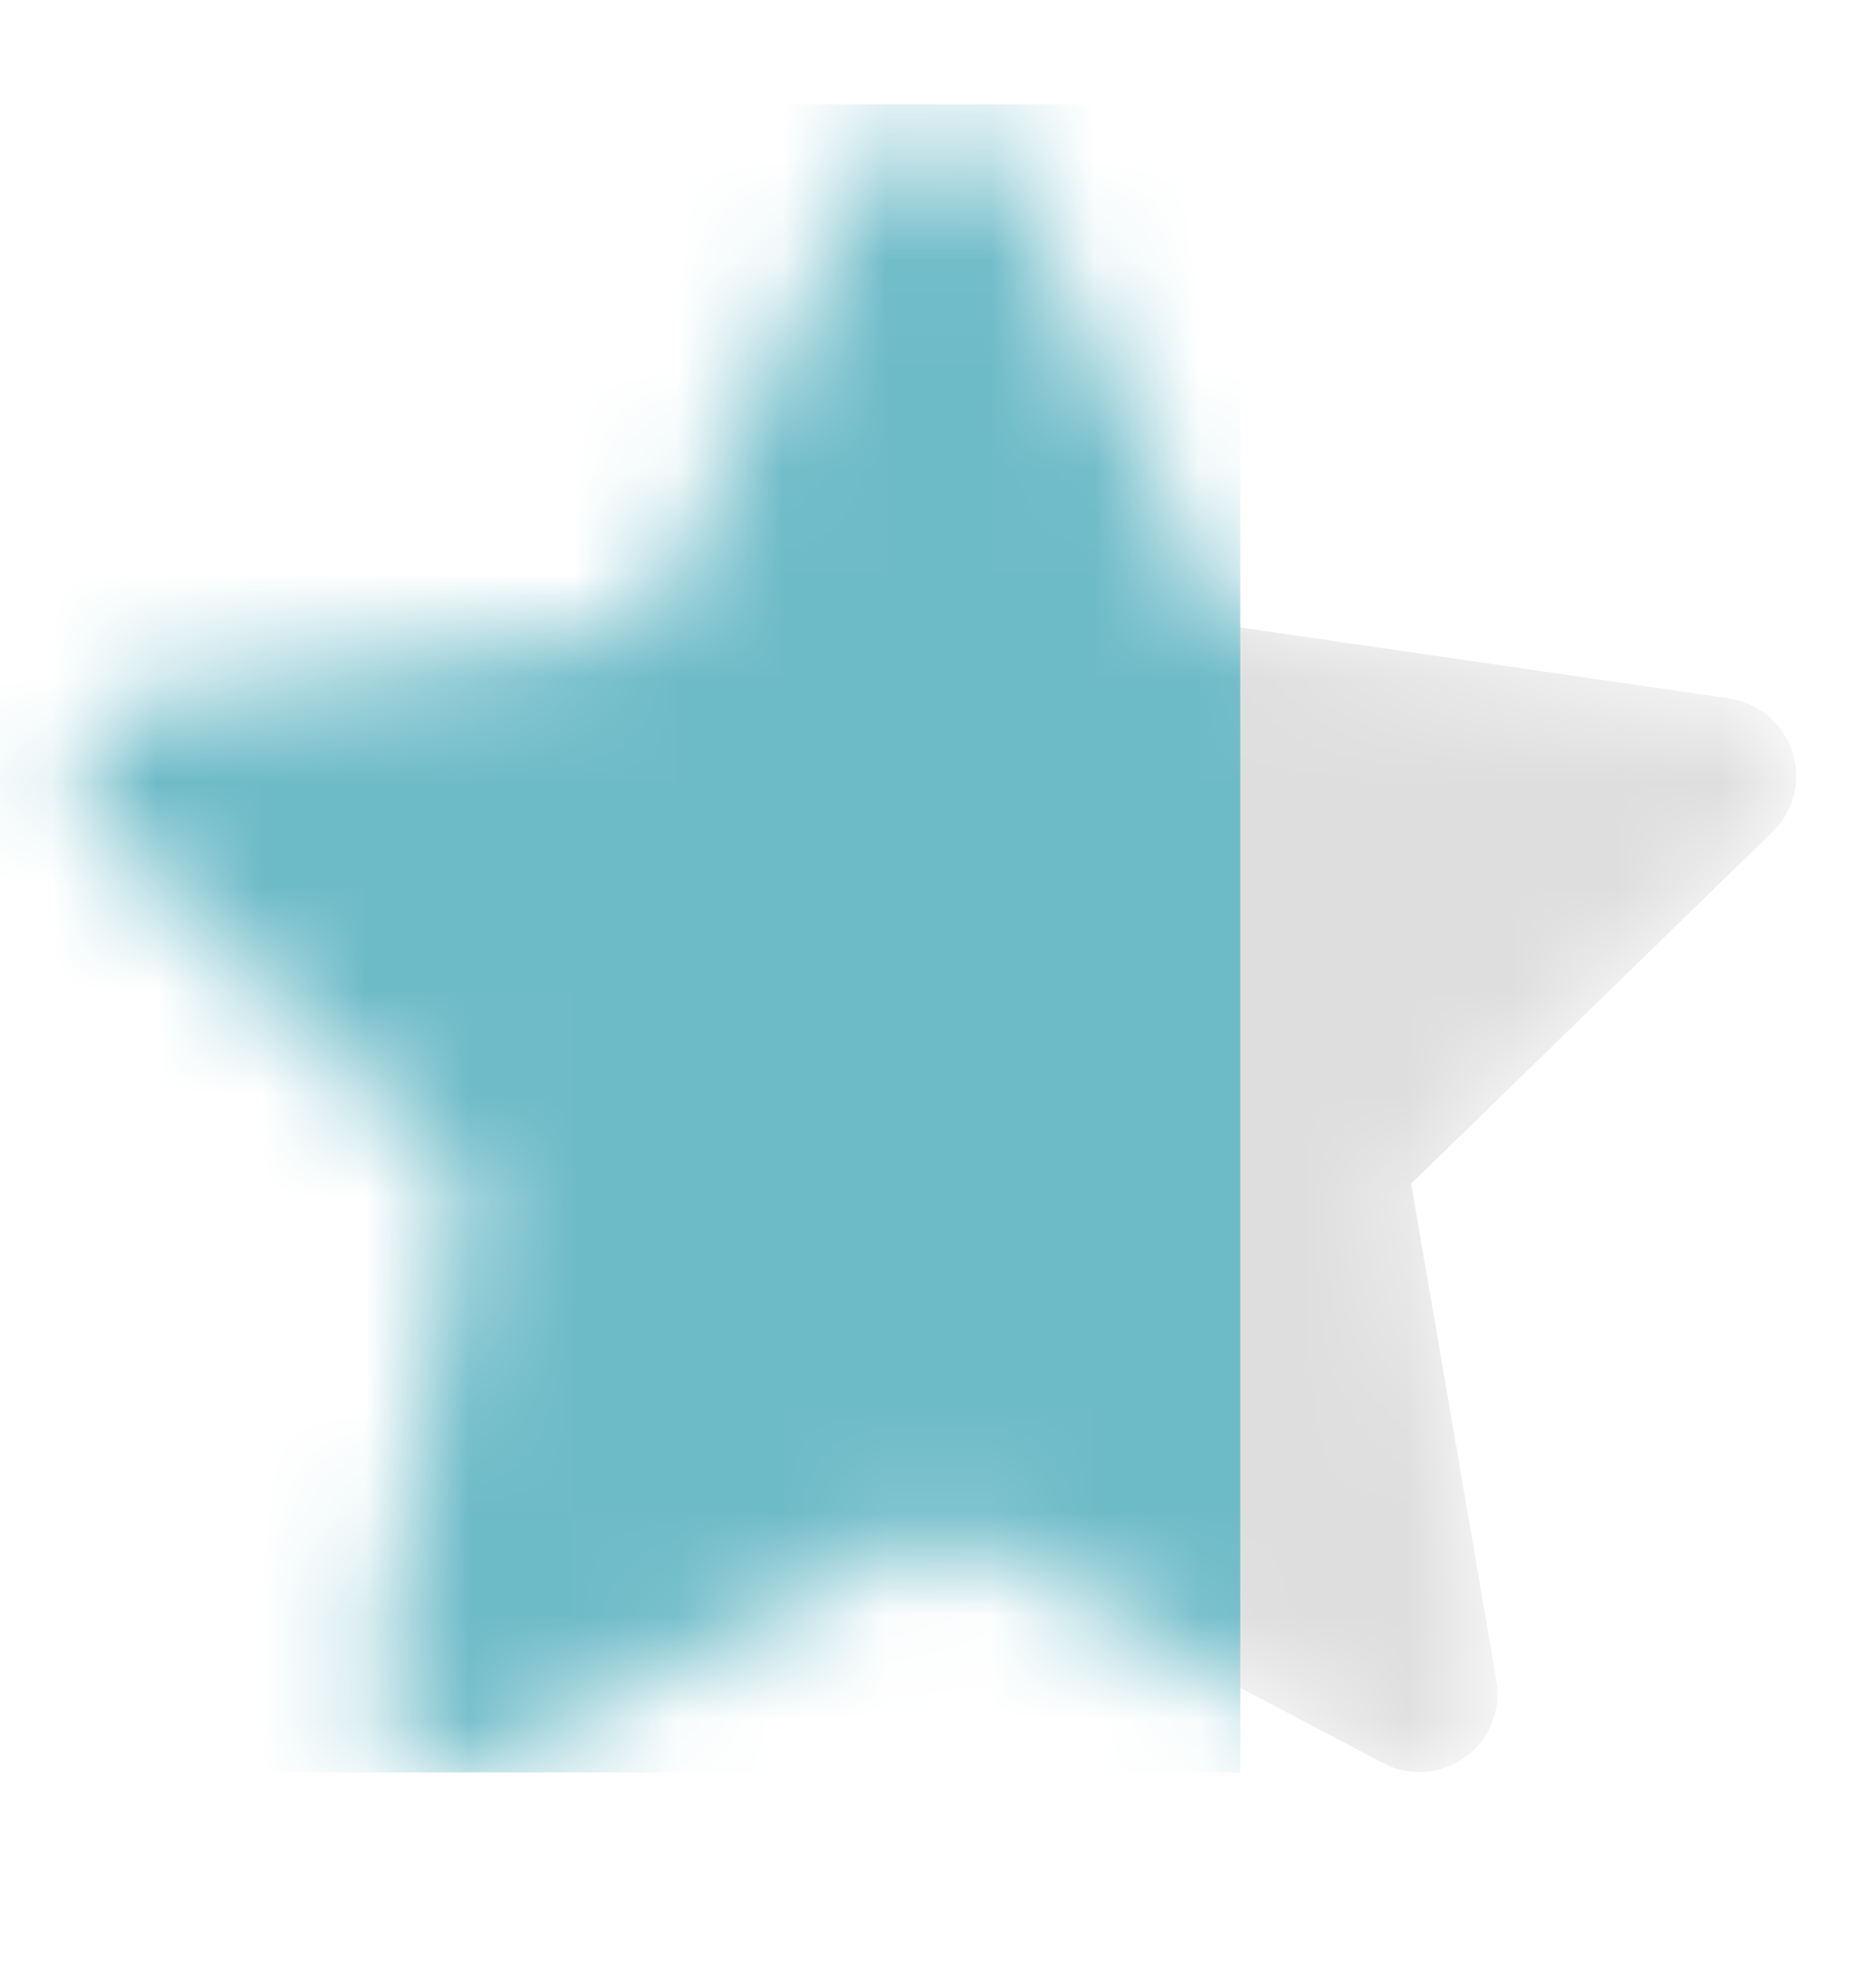 <svg width="18" height="19" viewBox="0 0 18 19" fill="none" xmlns="http://www.w3.org/2000/svg">
<mask id="mask0_91_2231" style="mask-type:alpha" maskUnits="userSpaceOnUse" x="0" y="1" width="18" height="16">
<path d="M6.182 6.005L1.397 6.699L1.313 6.716C1.184 6.75 1.067 6.818 0.974 6.912C0.88 7.006 0.813 7.123 0.779 7.251C0.746 7.38 0.747 7.515 0.783 7.643C0.818 7.77 0.887 7.887 0.983 7.979L4.449 11.353L3.632 16.119L3.622 16.202C3.614 16.335 3.641 16.467 3.702 16.586C3.762 16.704 3.852 16.805 3.964 16.877C4.076 16.949 4.205 16.99 4.337 16.996C4.47 17.001 4.602 16.972 4.72 16.91L8.999 14.66L13.269 16.91L13.344 16.945C13.468 16.993 13.602 17.008 13.734 16.988C13.865 16.967 13.989 16.912 14.092 16.828C14.195 16.744 14.274 16.635 14.321 16.51C14.368 16.385 14.381 16.251 14.358 16.119L13.54 11.353L17.008 7.978L17.066 7.915C17.15 7.812 17.205 7.688 17.225 7.557C17.245 7.426 17.231 7.292 17.183 7.169C17.134 7.045 17.054 6.937 16.95 6.854C16.846 6.772 16.723 6.718 16.591 6.699L11.806 6.005L9.668 1.67C9.606 1.544 9.51 1.439 9.391 1.365C9.272 1.291 9.135 1.252 8.995 1.252C8.855 1.252 8.718 1.291 8.599 1.365C8.48 1.439 8.384 1.544 8.322 1.67L6.182 6.005Z" fill="#6EBBC8"/>
</mask>
<g mask="url(#mask0_91_2231)">
<path d="M6.182 6.005L1.397 6.699L1.313 6.716C1.184 6.75 1.067 6.818 0.974 6.912C0.88 7.006 0.813 7.123 0.779 7.251C0.746 7.38 0.747 7.515 0.783 7.643C0.818 7.77 0.887 7.887 0.983 7.979L4.449 11.353L3.632 16.119L3.622 16.202C3.614 16.335 3.641 16.467 3.702 16.586C3.762 16.704 3.852 16.805 3.964 16.877C4.076 16.949 4.205 16.99 4.337 16.996C4.47 17.001 4.602 16.972 4.72 16.91L8.999 14.66L13.269 16.91L13.344 16.945C13.468 16.993 13.602 17.008 13.734 16.988C13.865 16.967 13.989 16.912 14.092 16.828C14.195 16.744 14.274 16.635 14.321 16.51C14.368 16.385 14.381 16.251 14.358 16.119L13.54 11.353L17.008 7.978L17.066 7.915C17.15 7.812 17.205 7.688 17.225 7.557C17.245 7.426 17.231 7.292 17.183 7.169C17.134 7.045 17.054 6.937 16.95 6.854C16.846 6.772 16.723 6.719 16.591 6.699L11.806 6.005L9.668 1.67C9.606 1.544 9.51 1.439 9.391 1.365C9.272 1.291 9.135 1.252 8.995 1.252C8.855 1.252 8.718 1.291 8.599 1.365C8.48 1.439 8.384 1.544 8.322 1.67L6.182 6.005Z" fill="#DEDEDE"/>
<rect y="1" width="11.9" height="16" fill="#6EBBC8"/>
</g>
</svg>
